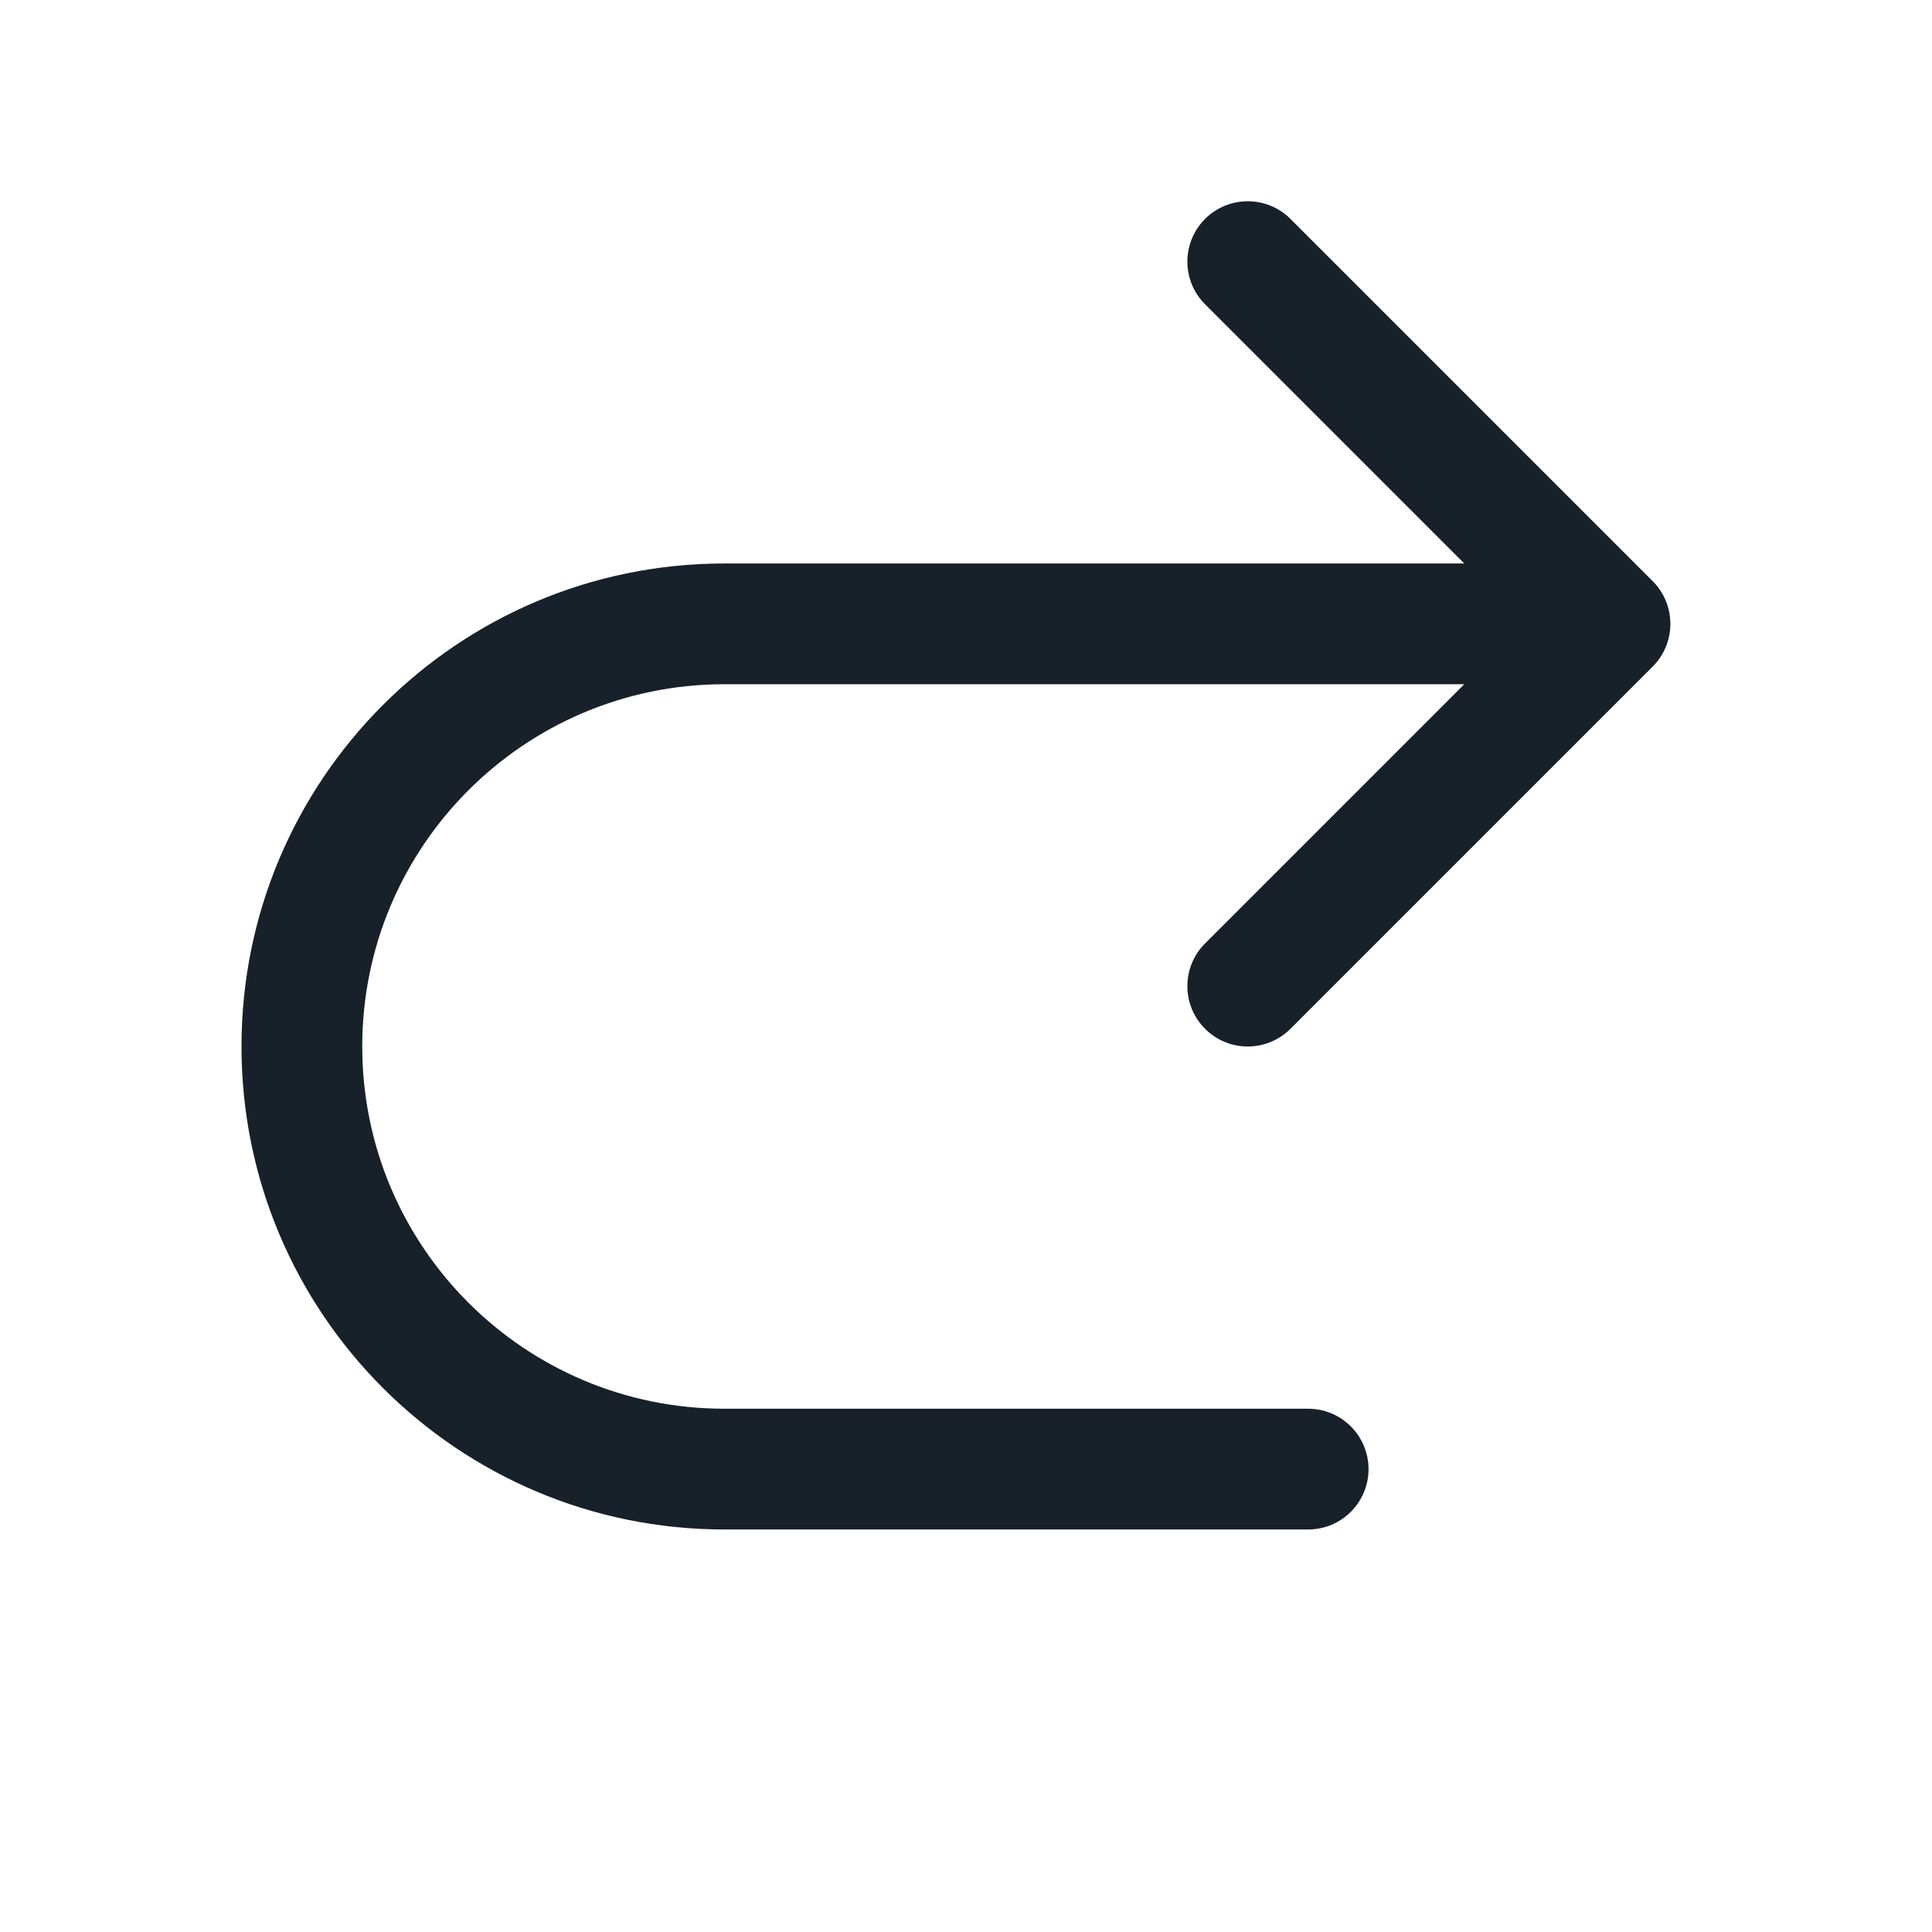 <svg width="32" height="32" viewBox="0 0 32 32" fill="none" xmlns="http://www.w3.org/2000/svg">
<path d="M19.96 5.04C19.569 4.65 19.569 4.017 19.96 3.626C20.35 3.236 20.983 3.236 21.374 3.626L27.374 9.626C27.764 10.017 27.764 10.65 27.374 11.04L21.374 17.04C20.983 17.431 20.35 17.431 19.96 17.04C19.569 16.65 19.569 16.017 19.96 15.626L24.253 11.333H12C8.686 11.333 6 14.02 6 17.333C6 20.647 8.686 23.333 12 23.333H21.667C22.219 23.333 22.667 23.781 22.667 24.333C22.667 24.886 22.219 25.333 21.667 25.333H12C7.582 25.333 4 21.752 4 17.333C4 12.915 7.582 9.333 12 9.333H24.253L19.96 5.04Z" fill="#18202A"/>
</svg>
